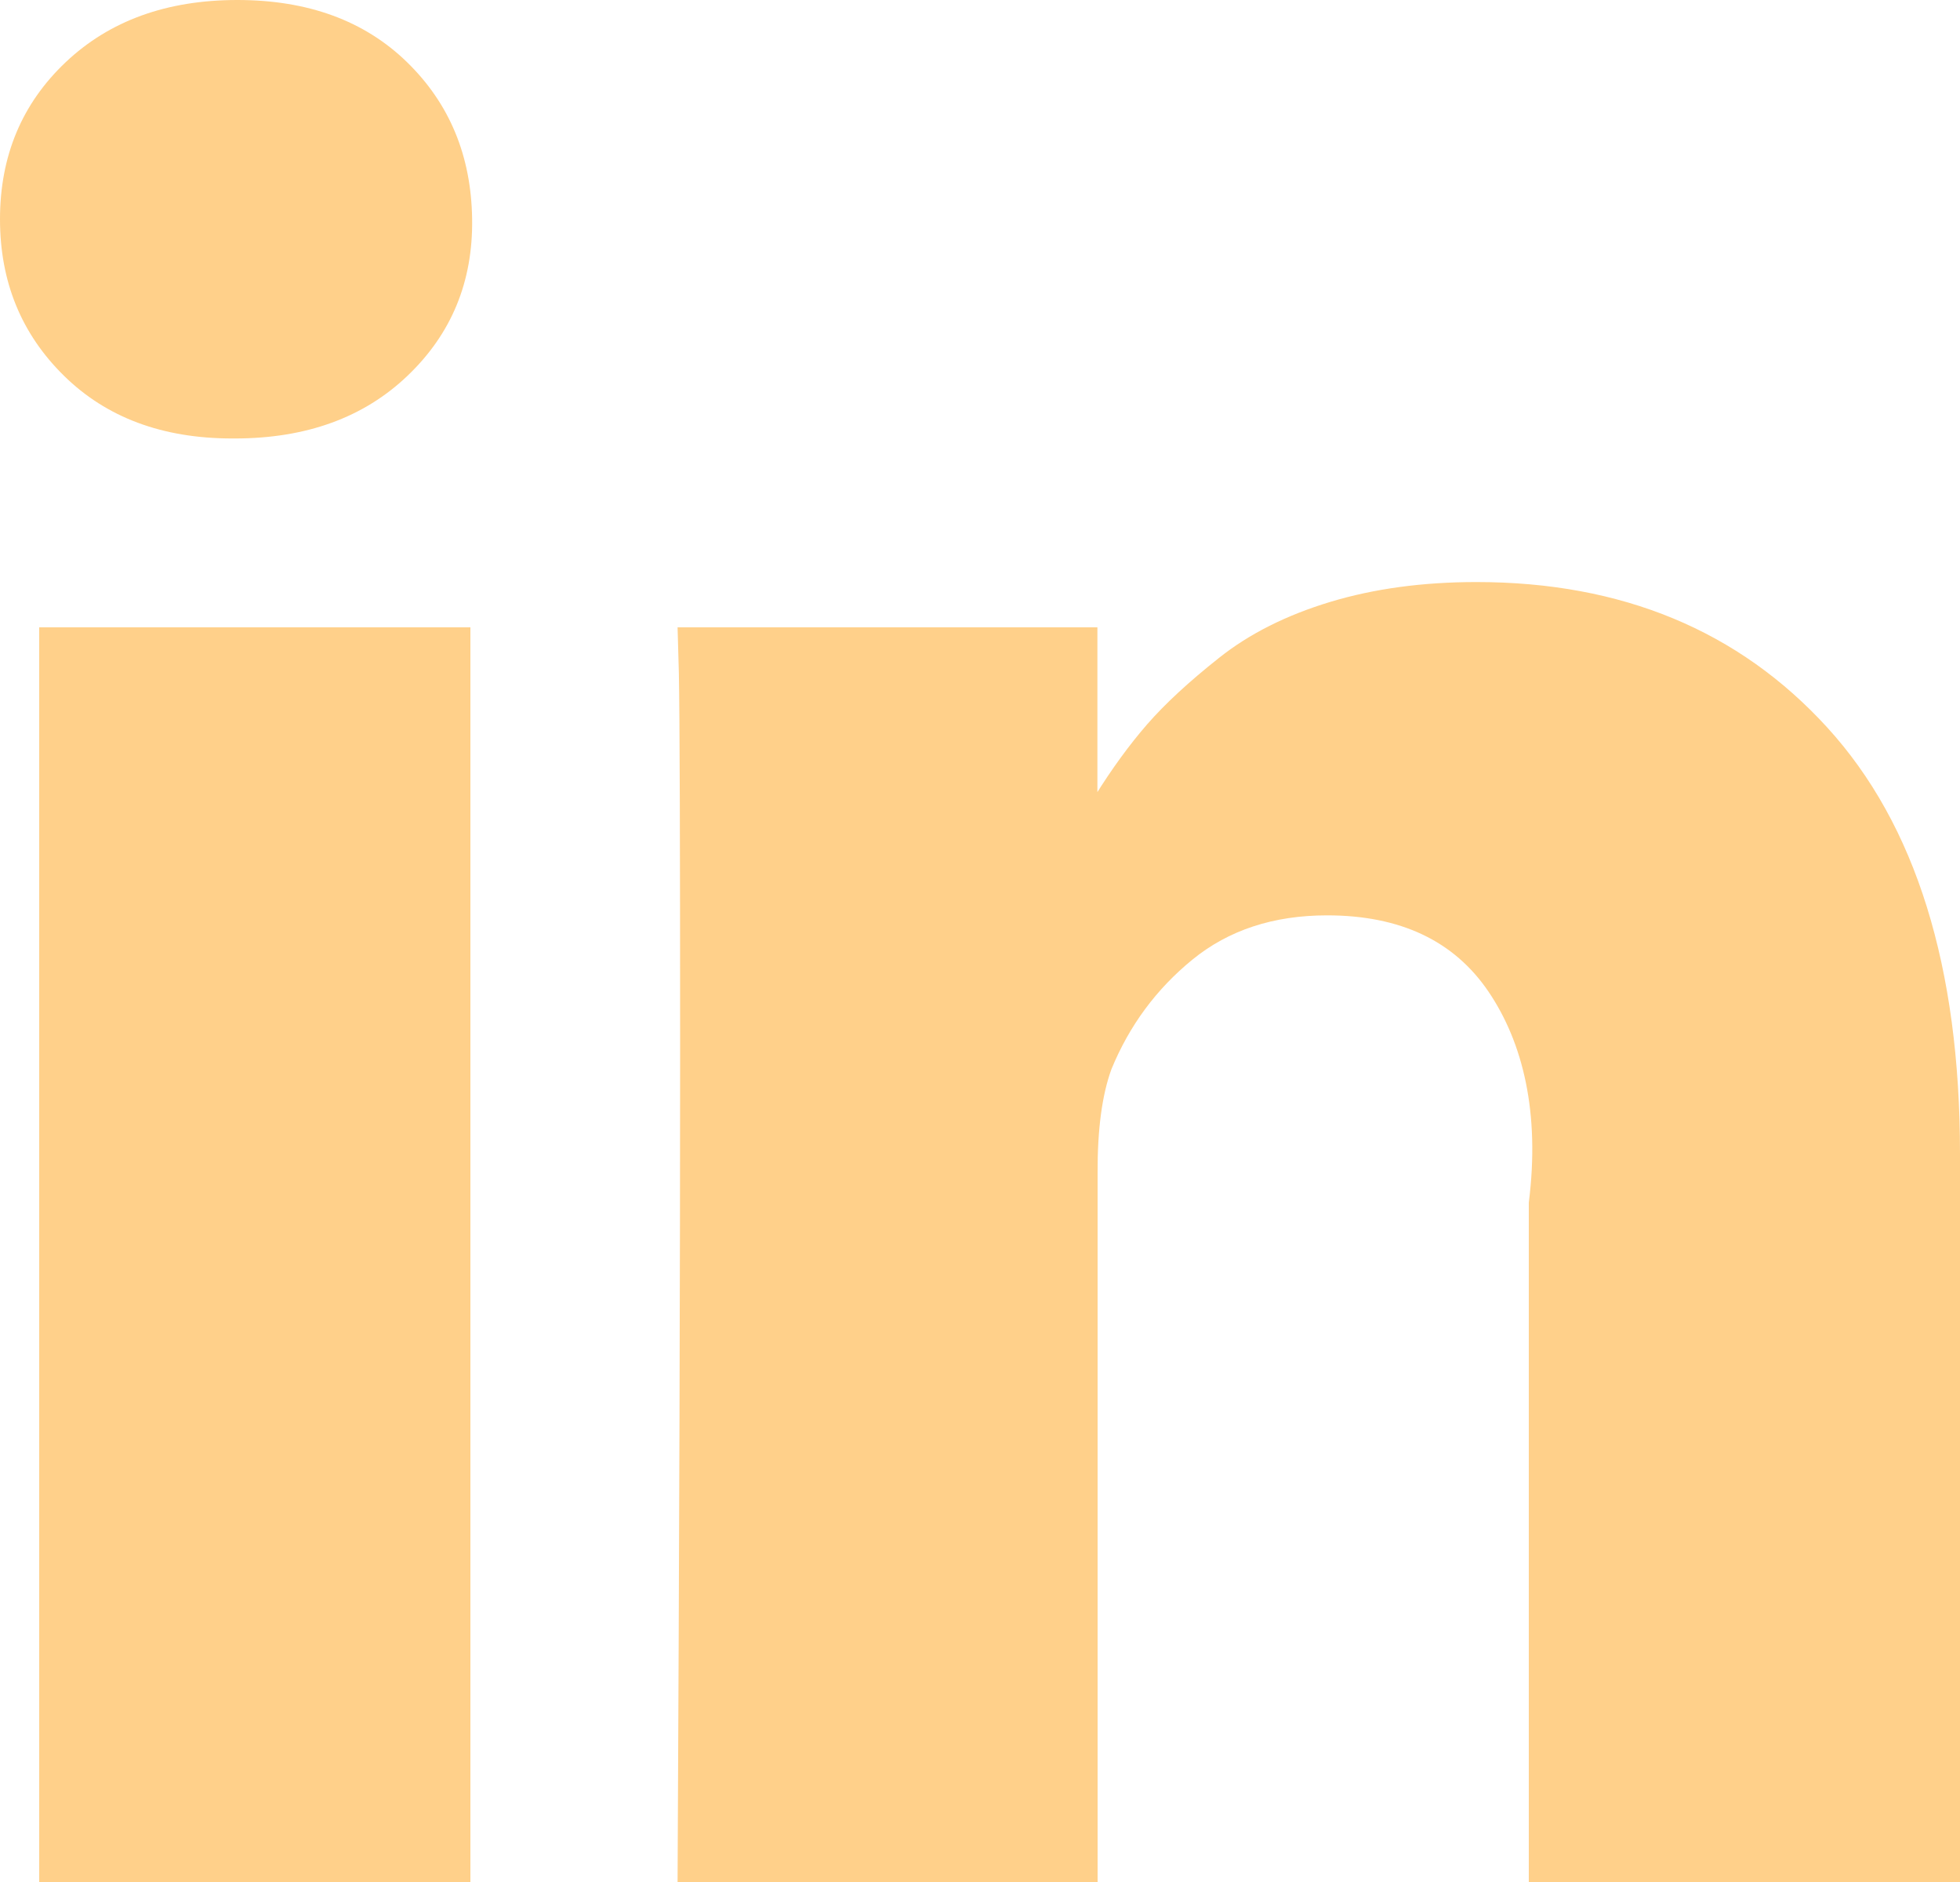 ﻿<?xml version="1.0" encoding="utf-8"?>
<svg version="1.1" xmlns:xlink="http://www.w3.org/1999/xlink" width="50px" height="48px" xmlns="http://www.w3.org/2000/svg">
  <g transform="matrix(1 0 0 1 -1809 -76 )">
    <path d="M 1 16  L 12 16  L 12 48  L 1 48  L 1 16  Z M 10.384 1.586  C 11.469 2.643  12.023 3.978  12.044 5.591  C 12.066 7.183  11.518 8.512  10.4 9.58  C 9.283 10.649  7.812 11.183  5.99 11.183  L 5.924 11.183  C 4.145 11.183  2.713 10.649  1.628 9.58  C 0.543 8.512  0 7.183  0 5.591  C 0 3.978  0.559 2.643  1.676 1.586  C 2.794 0.529  4.253 0  6.055 0  C 7.856 0  9.299 0.529  10.384 1.586  Z M 46.615 18.556  C 48.872 21.03  50 24.654  50 29.428  L 50 48  L 39 48  L 39 30.67  C 39.29 28.381  38.851 26.589  37.972 25.292  C 37.093 23.995  35.72 23.346  33.854 23.346  C 32.487 23.346  31.342 23.722  30.42 24.474  C 29.498 25.226  28.809 26.158  28.353 27.27  C 28.114 27.924  27.995 28.807  28 29.918  L 28 48  L 17.285 48  C 17.329 39.302  17.35 32.251  17.35 26.845  C 17.35 21.439  17.339 18.213  17.318 17.166  L 17.285 16  L 27.995 16  L 27.995 20.305  L 27.93 20.305  C 28.364 19.608  28.809 18.997  29.264 18.474  C 29.72 17.951  30.333 17.384  31.104 16.774  C 31.874 16.163  32.818 15.689  33.936 15.351  C 35.053 15.014  36.296 14.845  37.663 14.845  C 41.374 14.845  44.358 16.082  46.615 18.556  Z " fill-rule="nonzero" fill="#ffd08a" stroke="none" transform="matrix(1 0 0 1 1809 76 )" />
  </g>
</svg>
